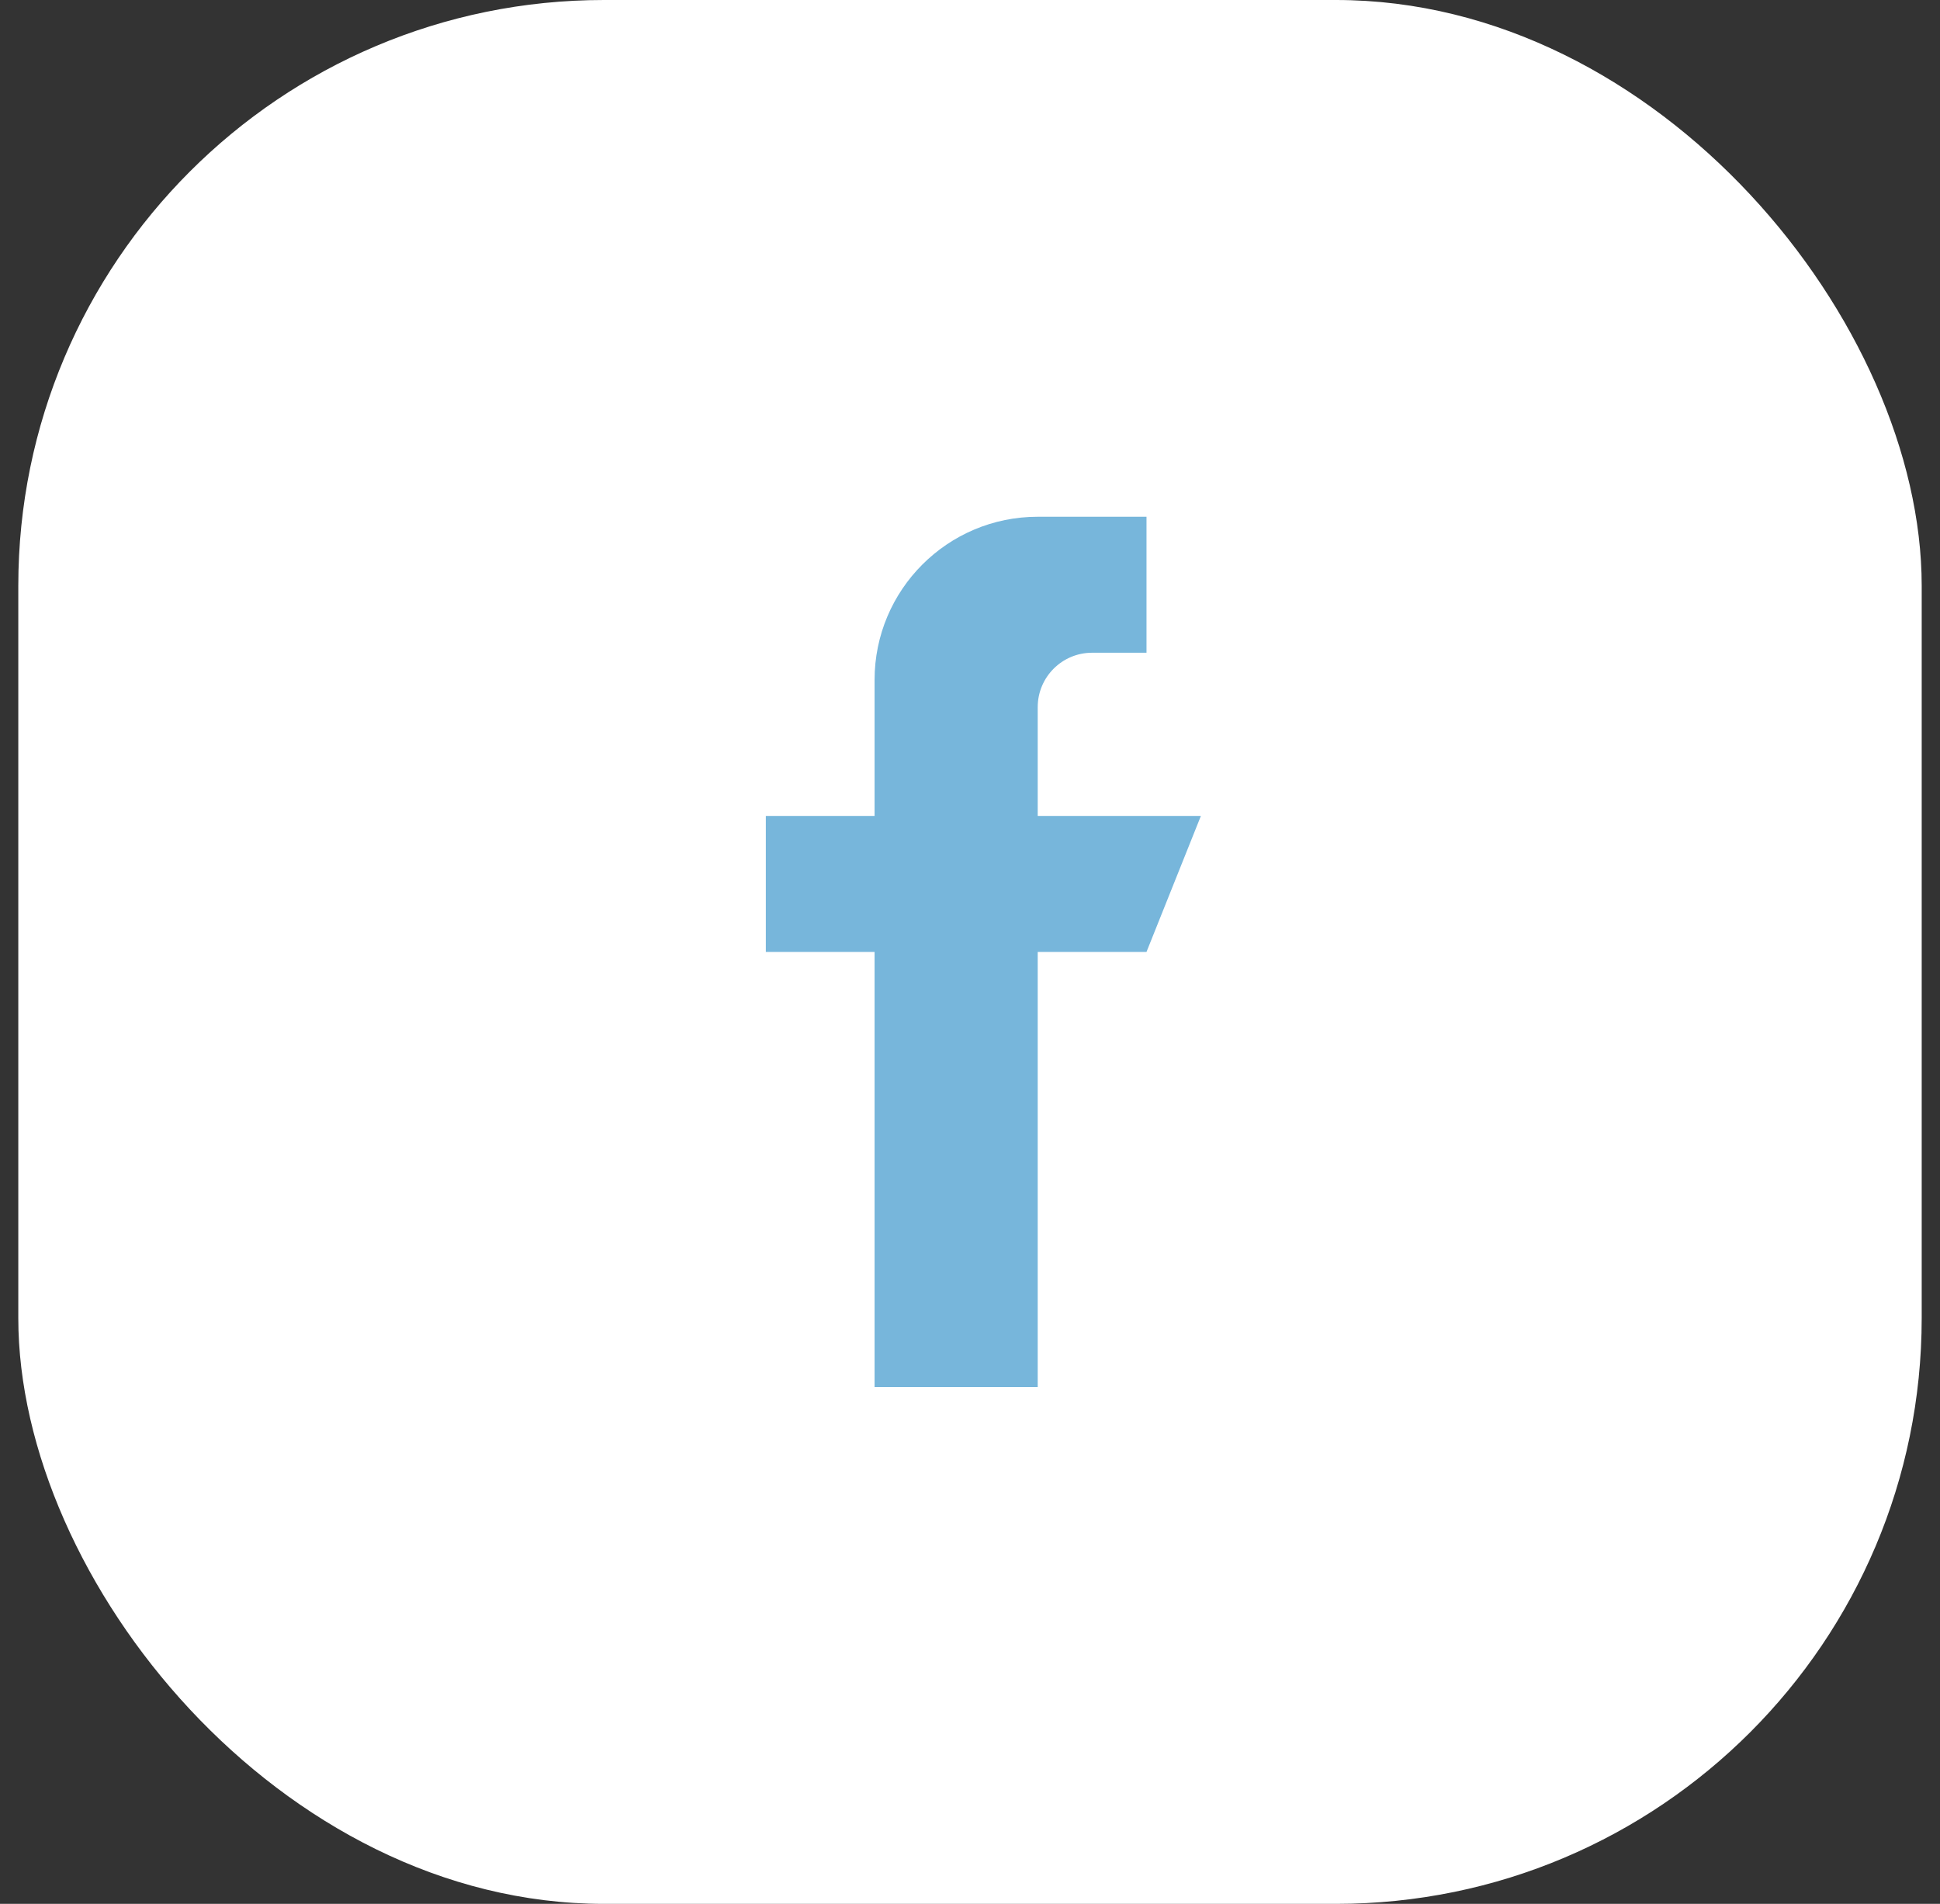 <svg width="53" height="52" viewBox="0 0 53 52" fill="none" xmlns="http://www.w3.org/2000/svg">
    <rect x="0" y="0" width="53" height="52" fill="#333333" stroke="none"/>
    <rect x="0.5" width="52" height="52" rx="16" fill="white"/>
    <path d="M28.35 22.285V19.314C28.35 18.493 29.016 17.828 29.836 17.828H31.322V14.114H28.35C25.889 14.114 23.893 16.109 23.893 18.571V22.285H20.922V25.999H23.893V37.885H28.35V25.999H31.322L32.808 22.285H28.35Z" fill="#77B6DB"/>
</svg>
